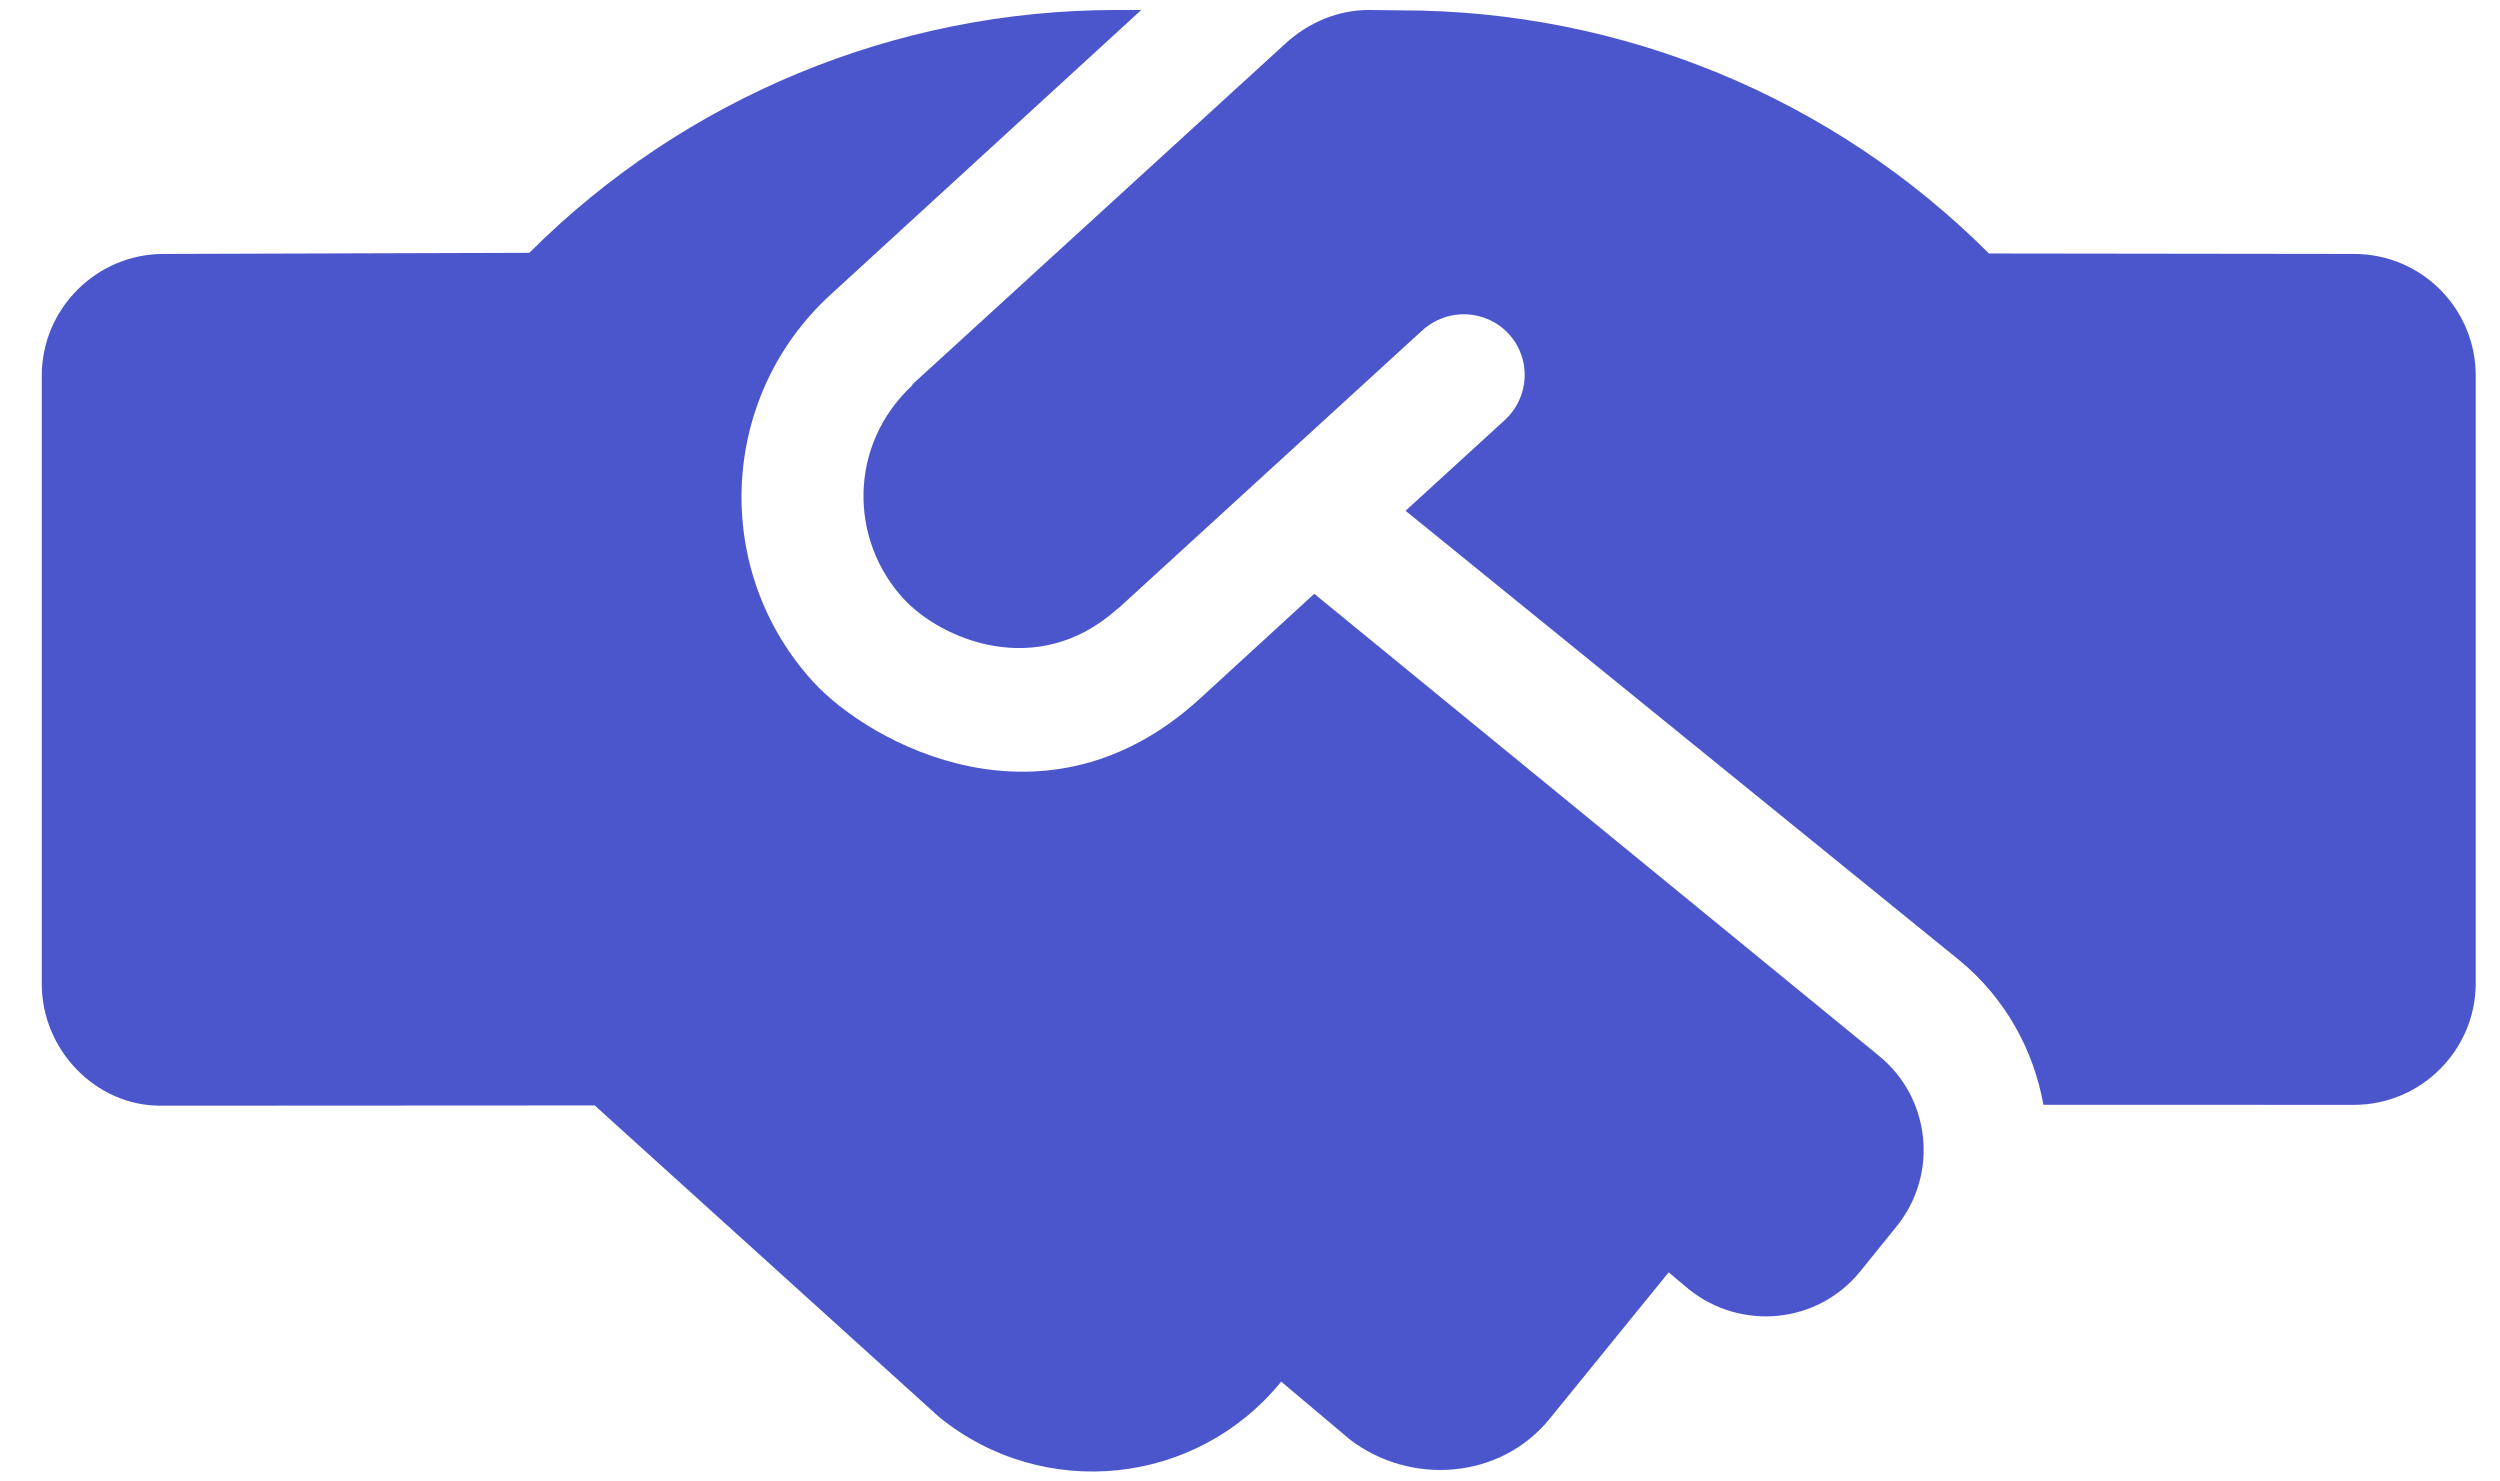 <svg width="54" height="32" viewBox="0 0 54 32" fill="none" xmlns="http://www.w3.org/2000/svg">
<path d="M28.388 12.826L25.924 15.085C22.589 18.144 18.794 16.064 17.57 14.733C15.36 12.316 15.533 8.576 17.931 6.373L24.651 0.216H24.108C19.36 0.216 14.793 2.103 11.433 5.461L3.531 5.485C2.085 5.485 0.902 6.668 0.902 8.114V21.25C0.902 22.696 2.085 23.883 3.457 23.883L12.846 23.878L20.28 30.604C22.54 32.443 25.846 32.093 27.674 29.843L29.162 31.097C30.467 32.091 32.397 31.96 33.465 30.655L36.043 27.483L36.484 27.852C37.614 28.756 39.267 28.592 40.181 27.462L40.967 26.489C41.877 25.363 41.705 23.715 40.581 22.802L28.388 12.826ZM50.847 5.485L42.961 5.475C39.595 2.108 35.029 0.224 30.269 0.224L29.563 0.216C28.906 0.216 28.28 0.479 27.787 0.921L19.714 8.297C19.706 8.313 19.697 8.33 19.697 8.33C18.317 9.628 18.35 11.667 19.517 12.933C20.307 13.796 22.392 14.71 24.127 13.159C24.127 13.149 24.148 13.149 24.158 13.138L30.73 7.129C31.264 6.647 32.095 6.678 32.588 7.212C33.081 7.746 33.04 8.578 32.506 9.071L30.36 11.033L42.321 20.741C43.316 21.562 43.922 22.672 44.138 23.863L50.847 23.865C52.293 23.865 53.476 22.683 53.476 21.236V8.116C53.476 6.661 52.301 5.485 50.847 5.485Z" fill="#4C56CC"/>
</svg>
